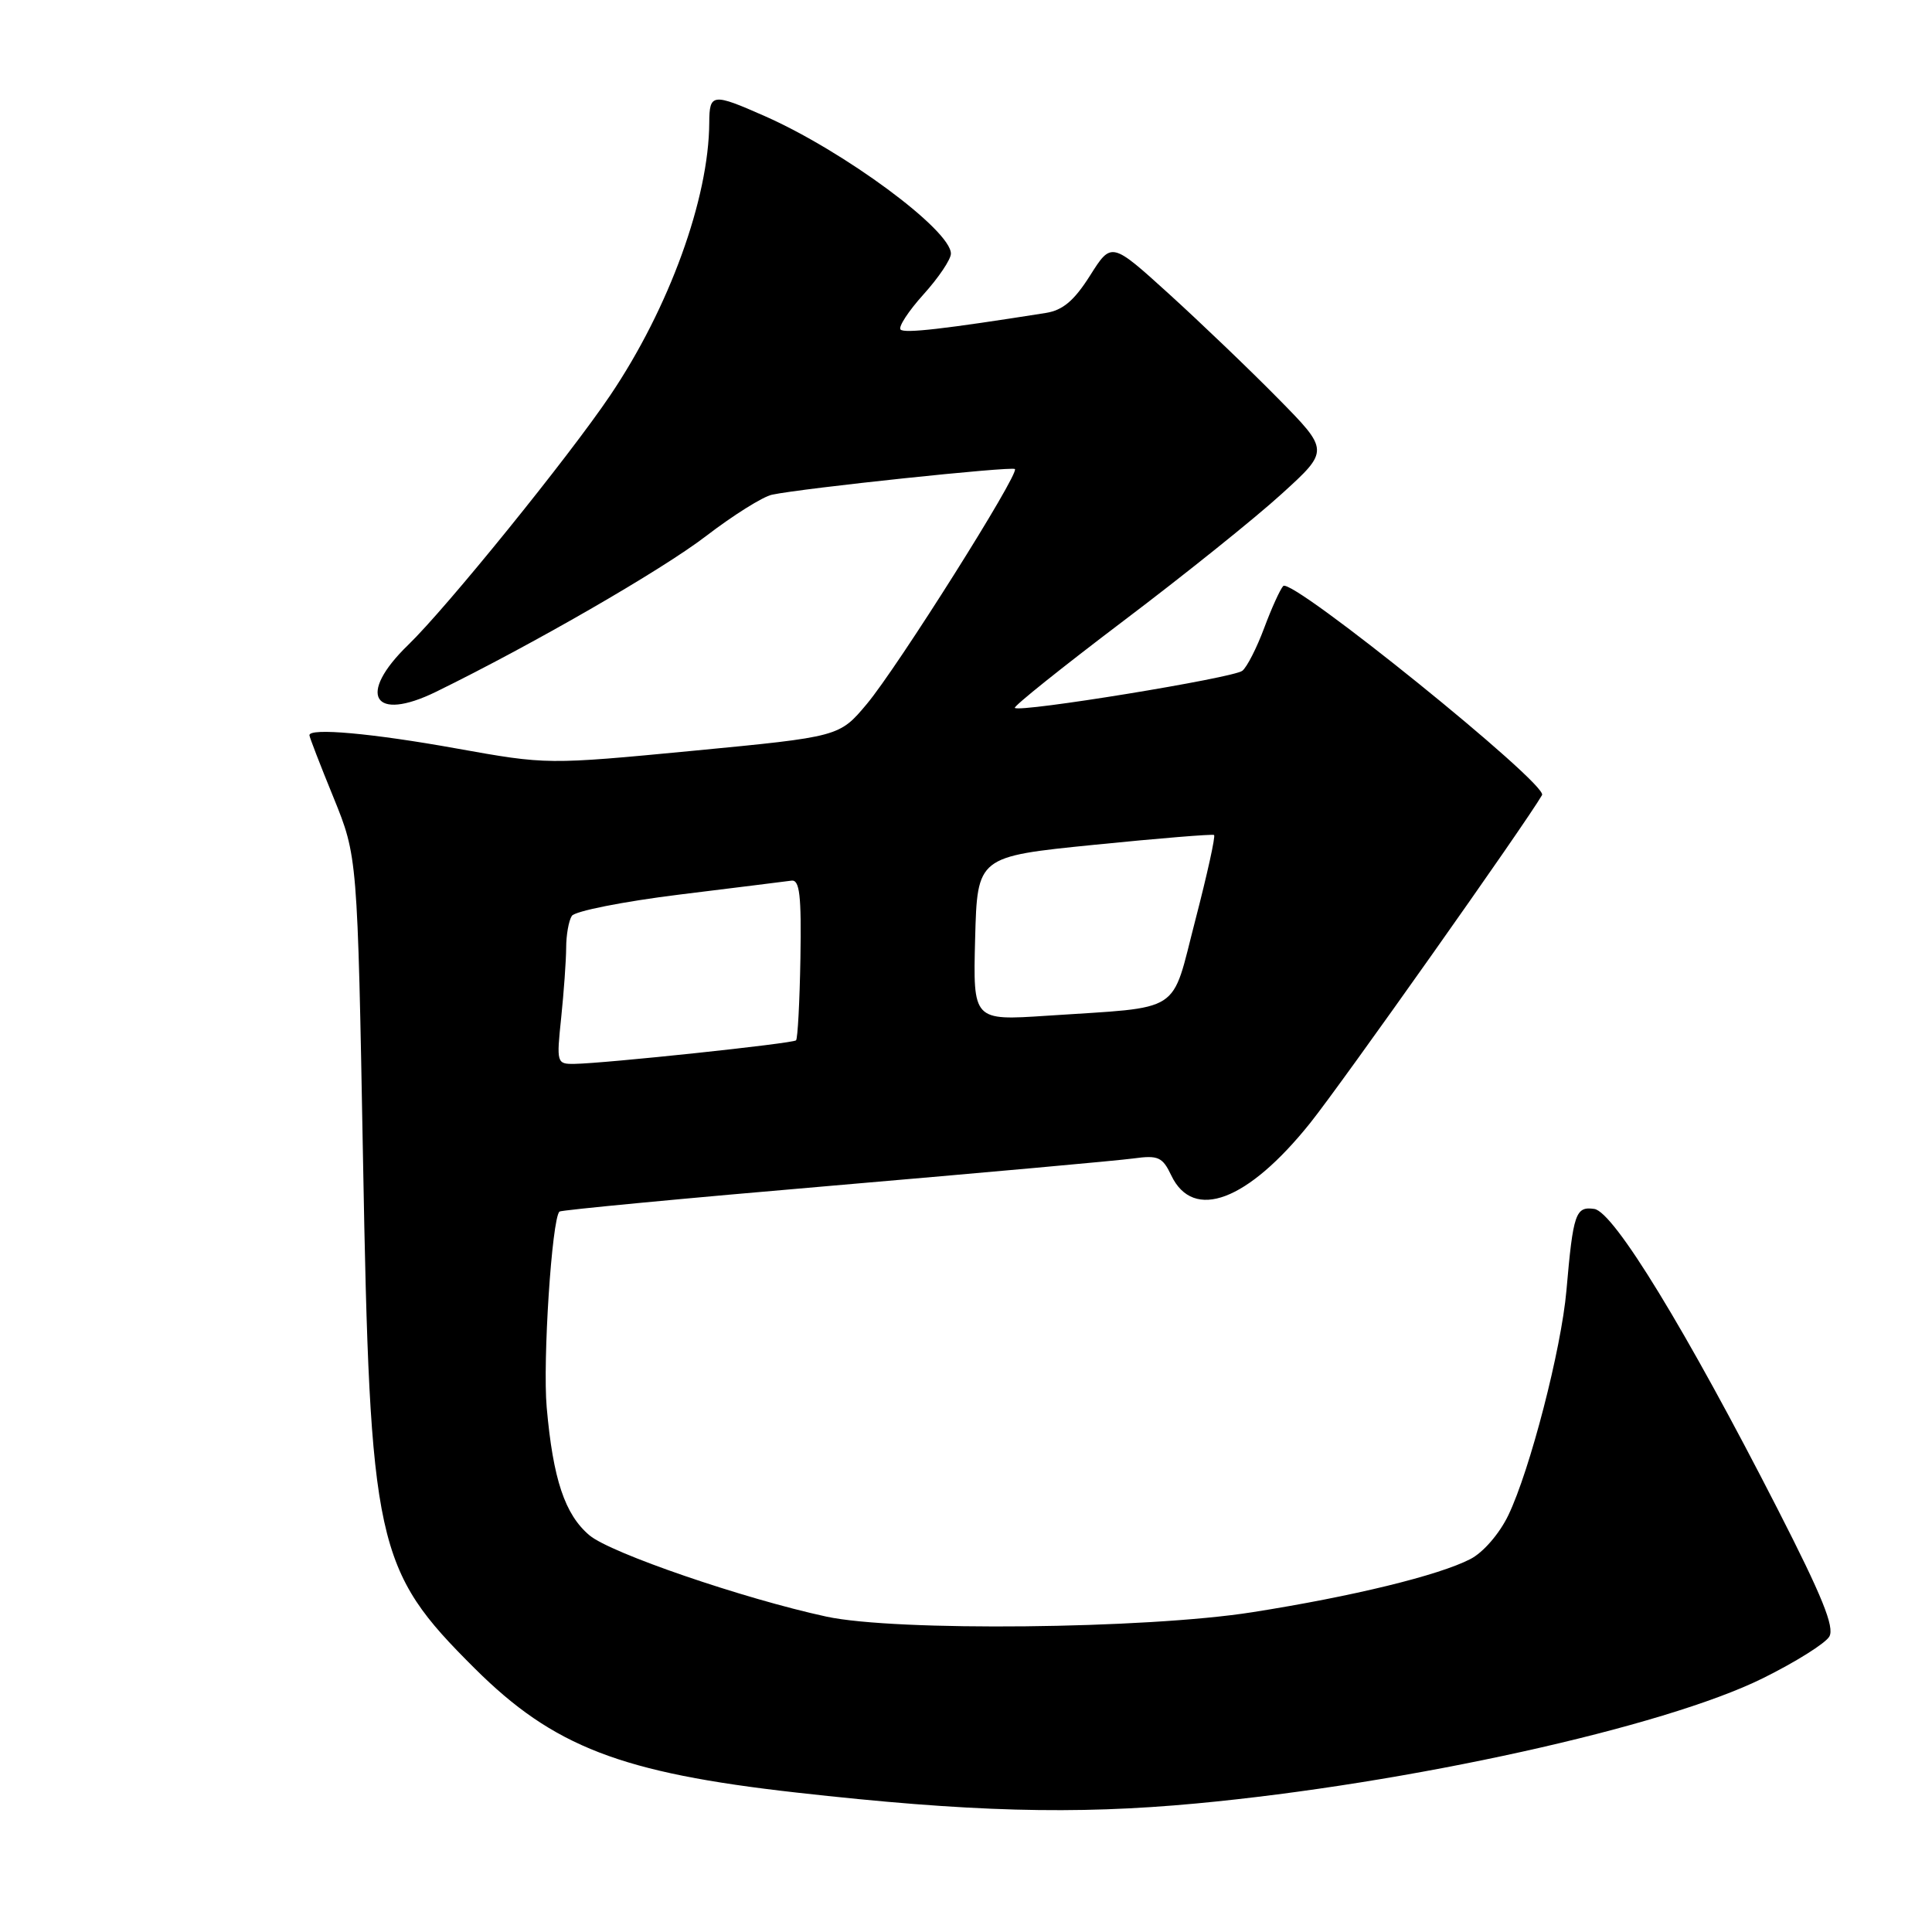 <?xml version="1.0" encoding="UTF-8" standalone="no"?>
<!DOCTYPE svg PUBLIC "-//W3C//DTD SVG 1.1//EN" "http://www.w3.org/Graphics/SVG/1.1/DTD/svg11.dtd" >
<svg xmlns="http://www.w3.org/2000/svg" xmlns:xlink="http://www.w3.org/1999/xlink" version="1.1" viewBox="0 0 256 256">
 <g >
 <path fill="currentColor"
d=" M 158.50 238.97 C 186.56 236.35 220.53 228.85 233.60 222.37 C 237.91 220.24 241.86 217.76 242.39 216.86 C 243.12 215.62 241.46 211.53 235.56 199.99 C 223.42 176.25 213.84 160.56 211.25 160.19 C 208.77 159.83 208.45 160.77 207.56 171.00 C 206.88 178.77 202.73 194.81 199.86 200.78 C 198.68 203.23 196.53 205.71 194.84 206.58 C 190.65 208.75 179.22 211.54 165.92 213.63 C 151.82 215.85 118.68 216.19 109.50 214.21 C 98.54 211.84 80.91 205.80 78.11 203.44 C 74.85 200.69 73.28 196.01 72.44 186.48 C 71.90 180.34 73.12 161.54 74.13 160.54 C 74.33 160.34 90.70 158.78 110.50 157.09 C 130.30 155.39 148.16 153.78 150.19 153.50 C 153.47 153.05 154.04 153.31 155.20 155.75 C 158.12 161.87 165.32 159.16 173.61 148.80 C 177.81 143.55 202.16 109.11 204.33 105.35 C 205.15 103.92 171.12 76.44 170.03 77.65 C 169.61 78.12 168.47 80.63 167.50 83.24 C 166.53 85.84 165.24 88.38 164.62 88.88 C 163.46 89.83 135.12 94.45 134.47 93.80 C 134.27 93.60 140.72 88.44 148.80 82.32 C 156.89 76.21 166.35 68.62 169.82 65.45 C 176.15 59.70 176.15 59.70 169.32 52.77 C 165.57 48.96 159.07 42.74 154.89 38.94 C 147.27 32.03 147.27 32.03 144.44 36.51 C 142.33 39.84 140.84 41.11 138.56 41.47 C 125.15 43.59 119.86 44.20 119.33 43.67 C 119.00 43.33 120.36 41.24 122.36 39.02 C 124.36 36.81 126.00 34.37 126.00 33.61 C 126.00 30.49 111.85 20.03 101.35 15.39 C 94.40 12.32 94.00 12.36 93.98 16.25 C 93.93 26.31 88.65 40.85 80.84 52.41 C 75.34 60.57 59.17 80.54 54.09 85.45 C 47.25 92.07 49.44 95.75 57.79 91.66 C 70.61 85.38 87.64 75.56 93.53 71.05 C 97.14 68.28 101.09 65.80 102.30 65.55 C 106.41 64.68 134.09 61.76 134.48 62.15 C 135.10 62.77 118.90 88.46 114.86 93.28 C 111.22 97.62 111.22 97.62 91.86 99.48 C 72.50 101.33 72.50 101.33 60.45 99.17 C 49.28 97.16 41.00 96.42 41.00 97.42 C 41.00 97.66 42.43 101.37 44.19 105.67 C 47.37 113.50 47.37 113.50 48.10 153.50 C 49.03 204.83 49.72 207.95 62.90 221.07 C 73.32 231.45 82.28 234.91 105.50 237.52 C 128.45 240.10 142.34 240.48 158.50 238.97 Z  M 74.36 134.85 C 74.71 131.47 75.01 127.31 75.02 125.60 C 75.02 123.90 75.36 121.99 75.77 121.36 C 76.17 120.73 82.58 119.46 90.00 118.54 C 97.42 117.63 104.11 116.79 104.87 116.69 C 105.96 116.54 106.20 118.62 106.06 126.98 C 105.96 132.74 105.70 137.63 105.48 137.85 C 105.07 138.27 80.14 140.91 76.11 140.97 C 73.77 141.00 73.73 140.85 74.36 134.85 Z  M 129.21 124.37 C 129.50 113.50 129.50 113.50 145.00 111.94 C 153.53 111.08 160.67 110.50 160.87 110.64 C 161.08 110.79 159.96 115.86 158.39 121.91 C 155.10 134.56 156.96 133.37 138.71 134.59 C 128.93 135.24 128.93 135.24 129.21 124.37 Z "/>
</g>
</svg>